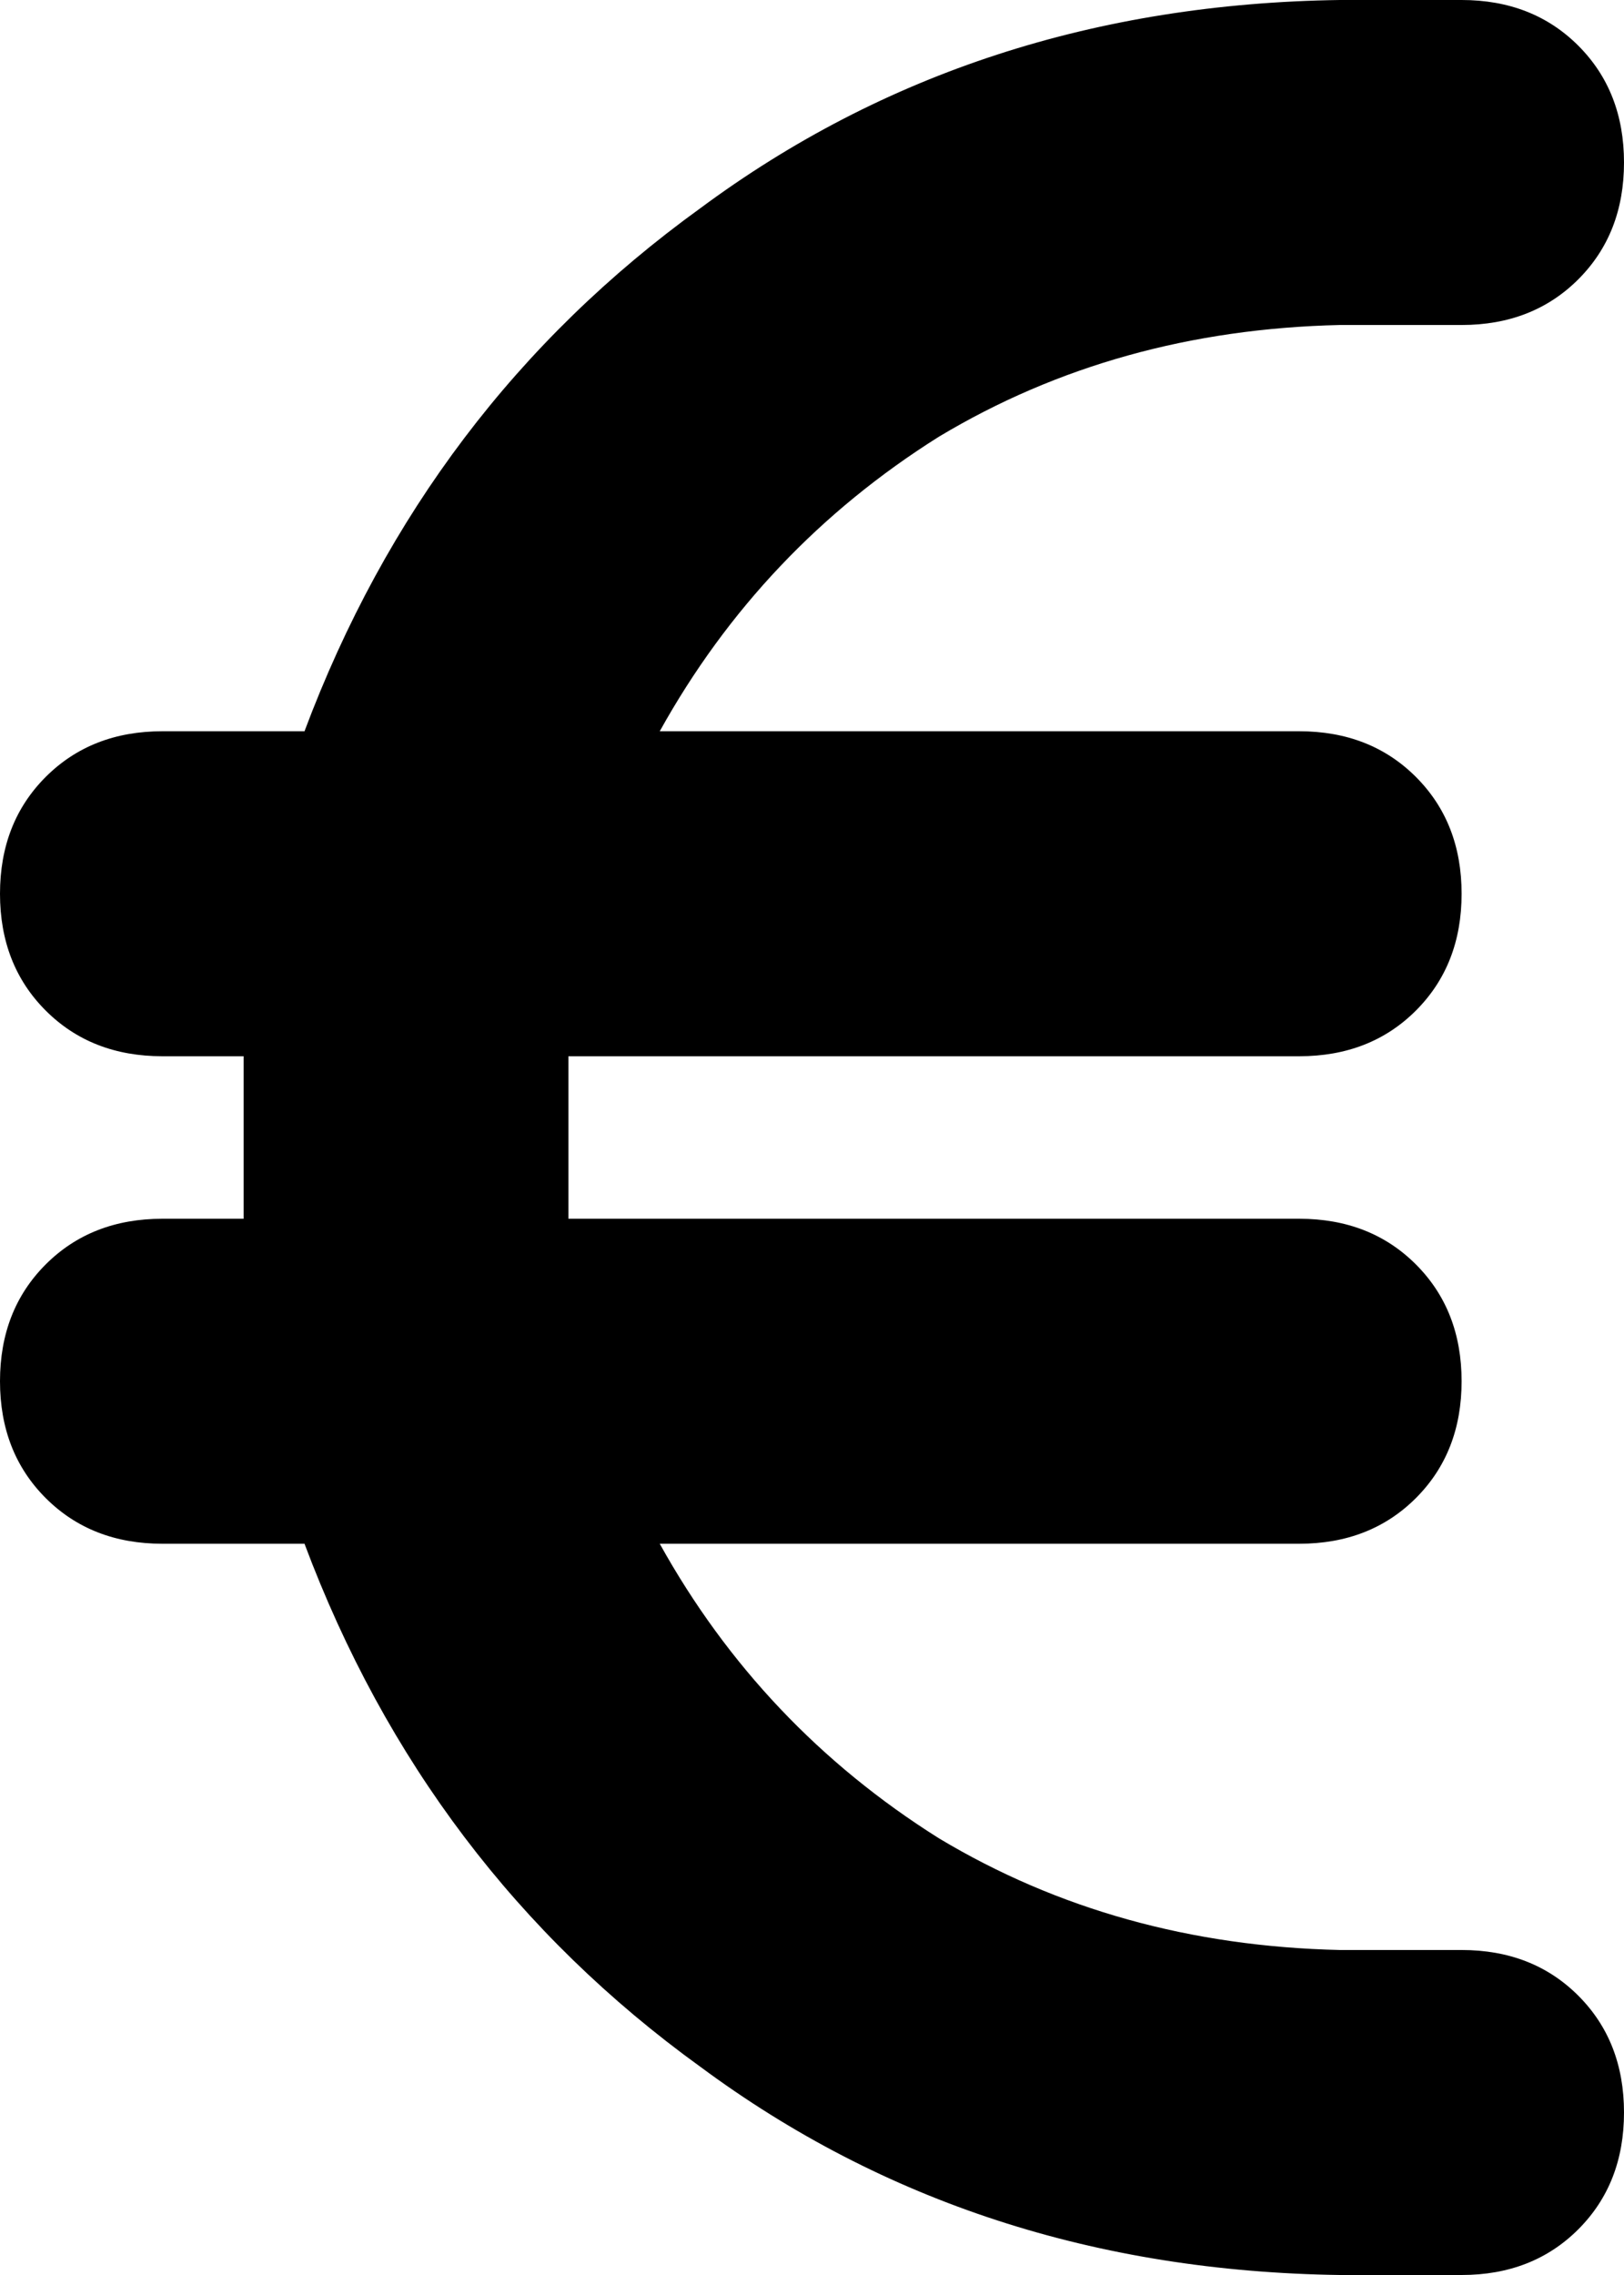 <svg xmlns="http://www.w3.org/2000/svg" viewBox="0 0 320 448">
    <path d="M 48 208 Q 48 212 48 216 L 48 216 Q 48 216 48 216 L 48 232 Q 48 236 48 240 L 32 240 Q 18 240 9 249 Q 0 258 0 272 Q 0 286 9 295 Q 18 304 32 304 L 60 304 Q 84 368 138 407 Q 192 447 264 448 L 288 448 Q 302 448 311 439 Q 320 430 320 416 Q 320 402 311 393 Q 302 384 288 384 L 264 384 Q 220 383 185 362 Q 150 340 130 304 L 256 304 Q 270 304 279 295 Q 288 286 288 272 Q 288 258 279 249 Q 270 240 256 240 L 112 240 Q 112 236 112 232 L 112 216 Q 112 212 112 208 L 256 208 Q 270 208 279 199 Q 288 190 288 176 Q 288 162 279 153 Q 270 144 256 144 L 130 144 Q 150 108 185 86 Q 220 65 264 64 L 288 64 Q 302 64 311 55 Q 320 46 320 32 Q 320 18 311 9 Q 302 0 288 0 L 264 0 Q 192 1 138 41 Q 84 80 60 144 L 32 144 Q 18 144 9 153 Q 0 162 0 176 Q 0 190 9 199 Q 18 208 32 208 L 48 208 L 48 208 Z"/>
</svg>

